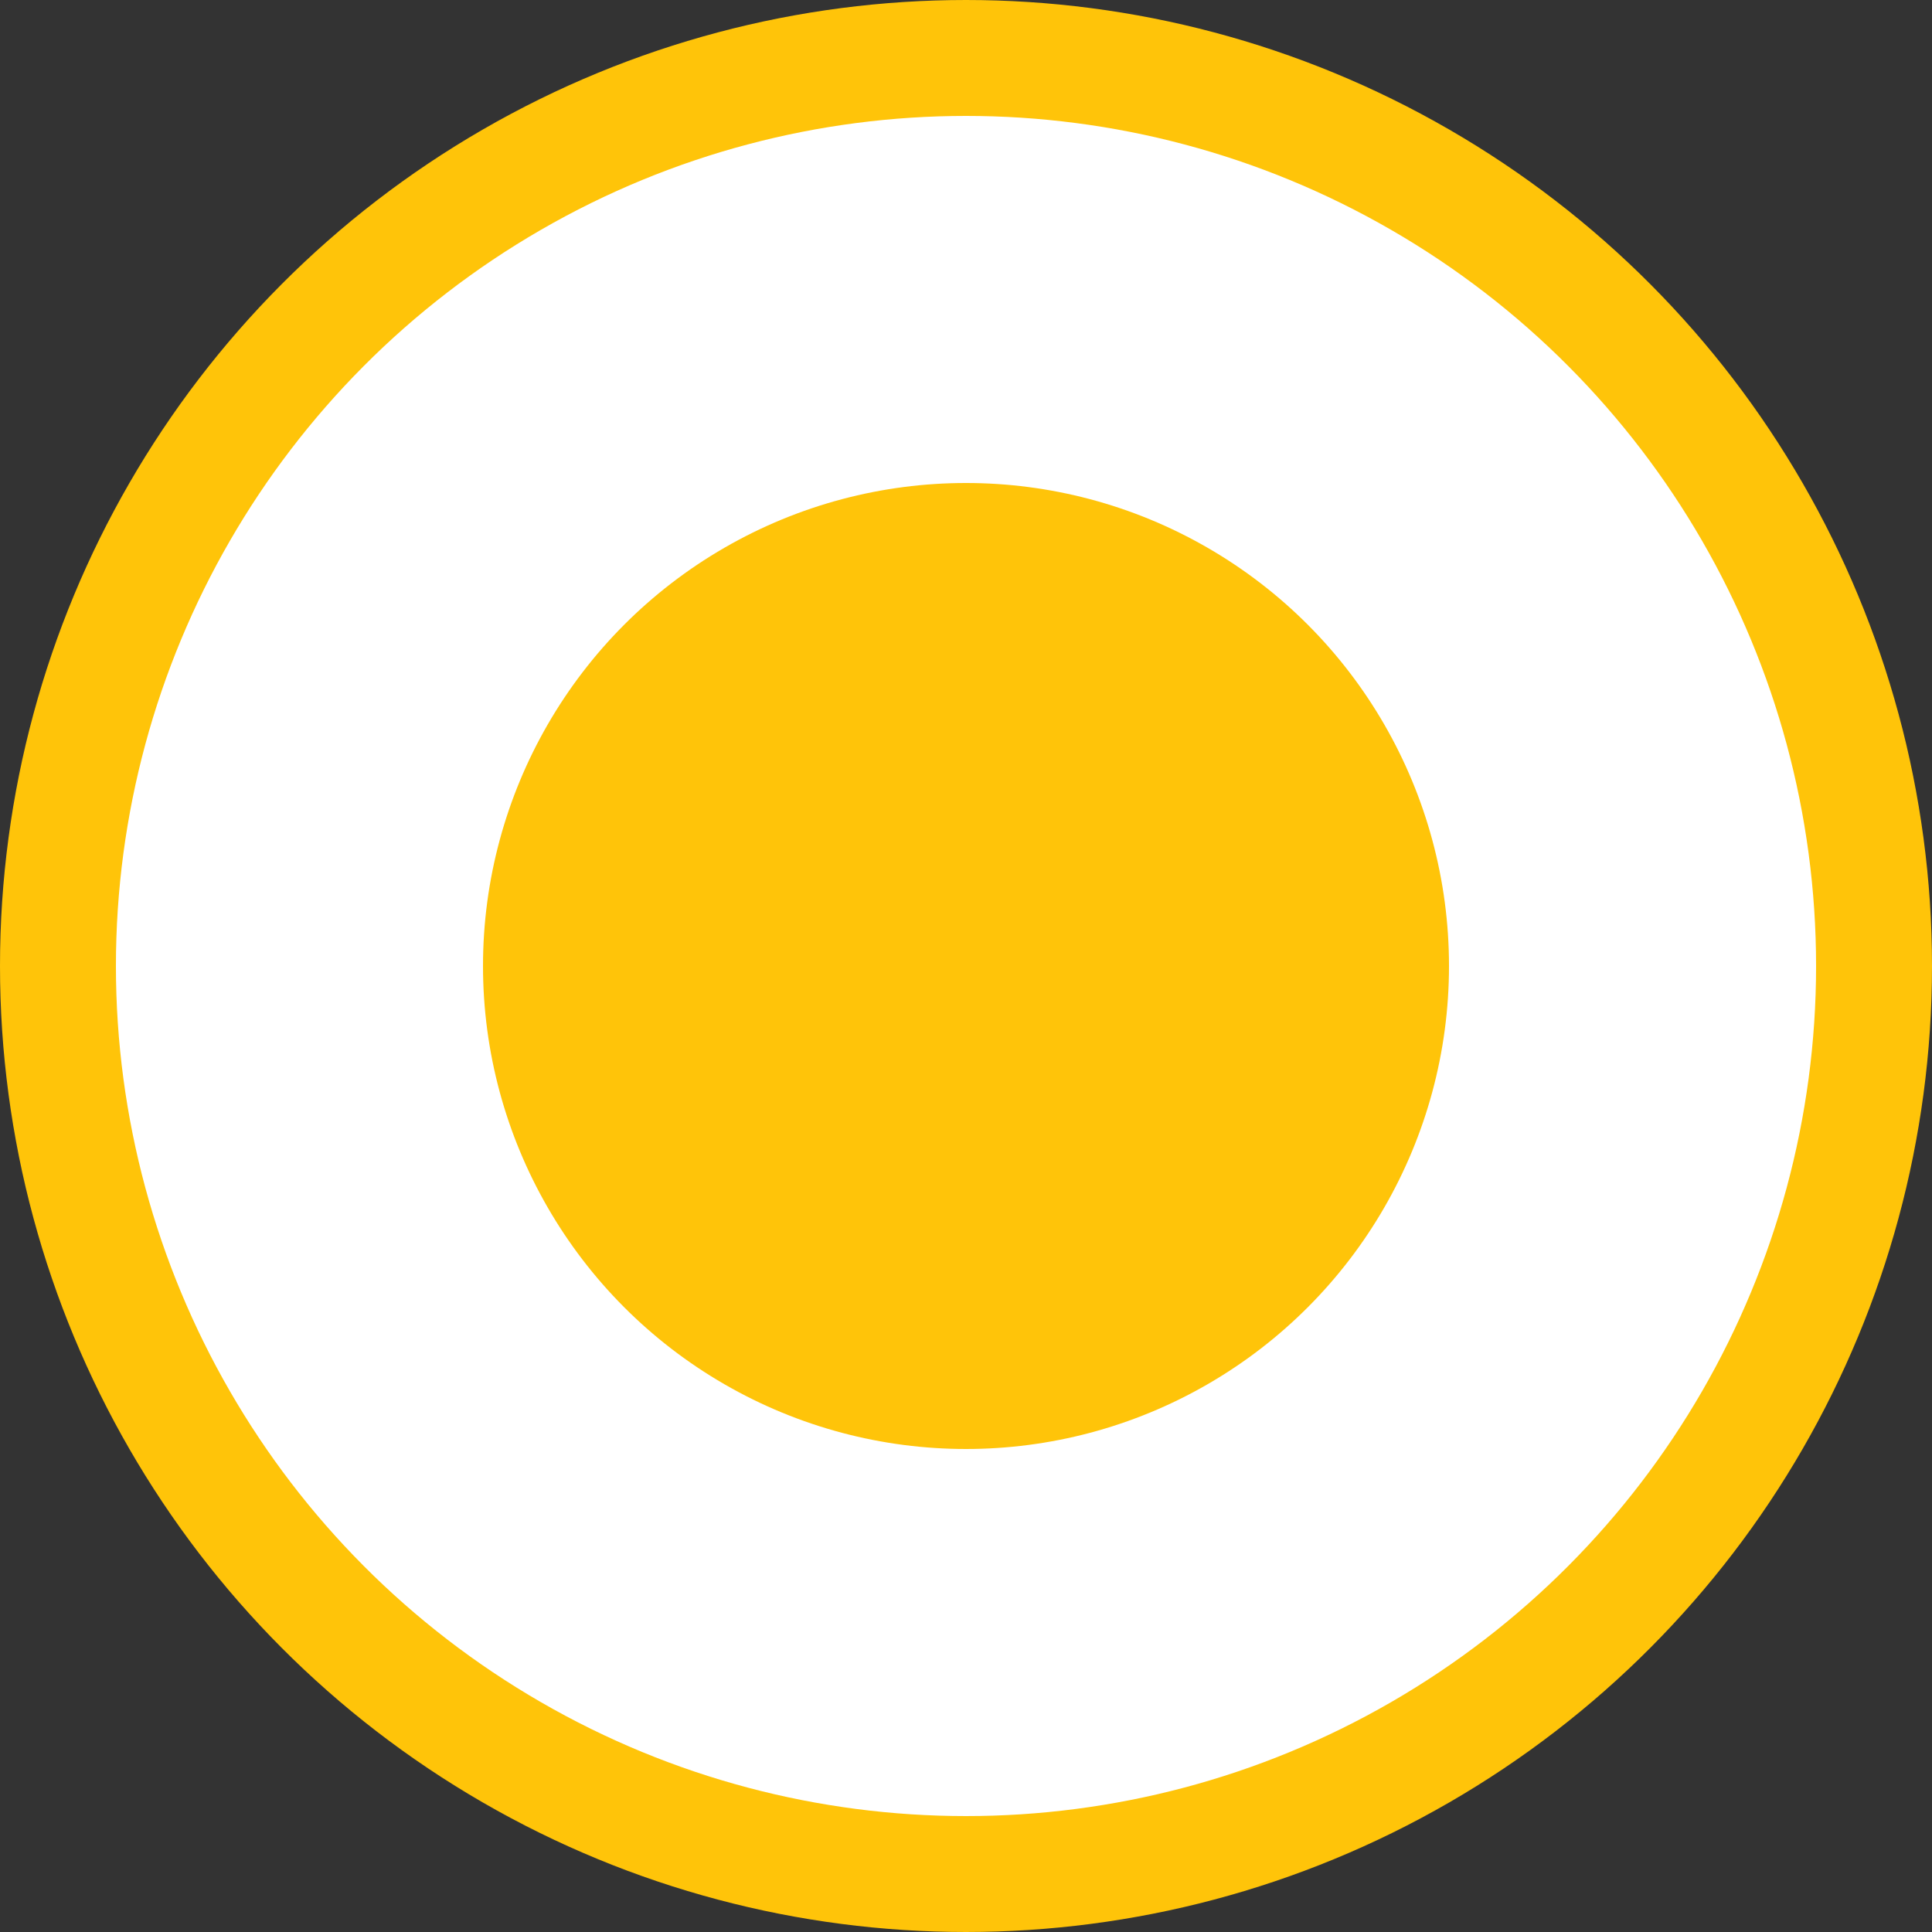 <svg width="20" height="20" viewBox="0 0 20 20" fill="none" xmlns="http://www.w3.org/2000/svg">
<rect x="0" y="0" width="20" height="20" fill="#333333" stroke="none"/>
<circle cx="10" cy="10" r="9.4" transform="rotate(-180 10 10)" fill="white" stroke="#FFC409" stroke-width="1.2"/>
<circle cx="10" cy="10" r="5" transform="rotate(-180 10 10)" fill="#FFC409"/>
</svg>
